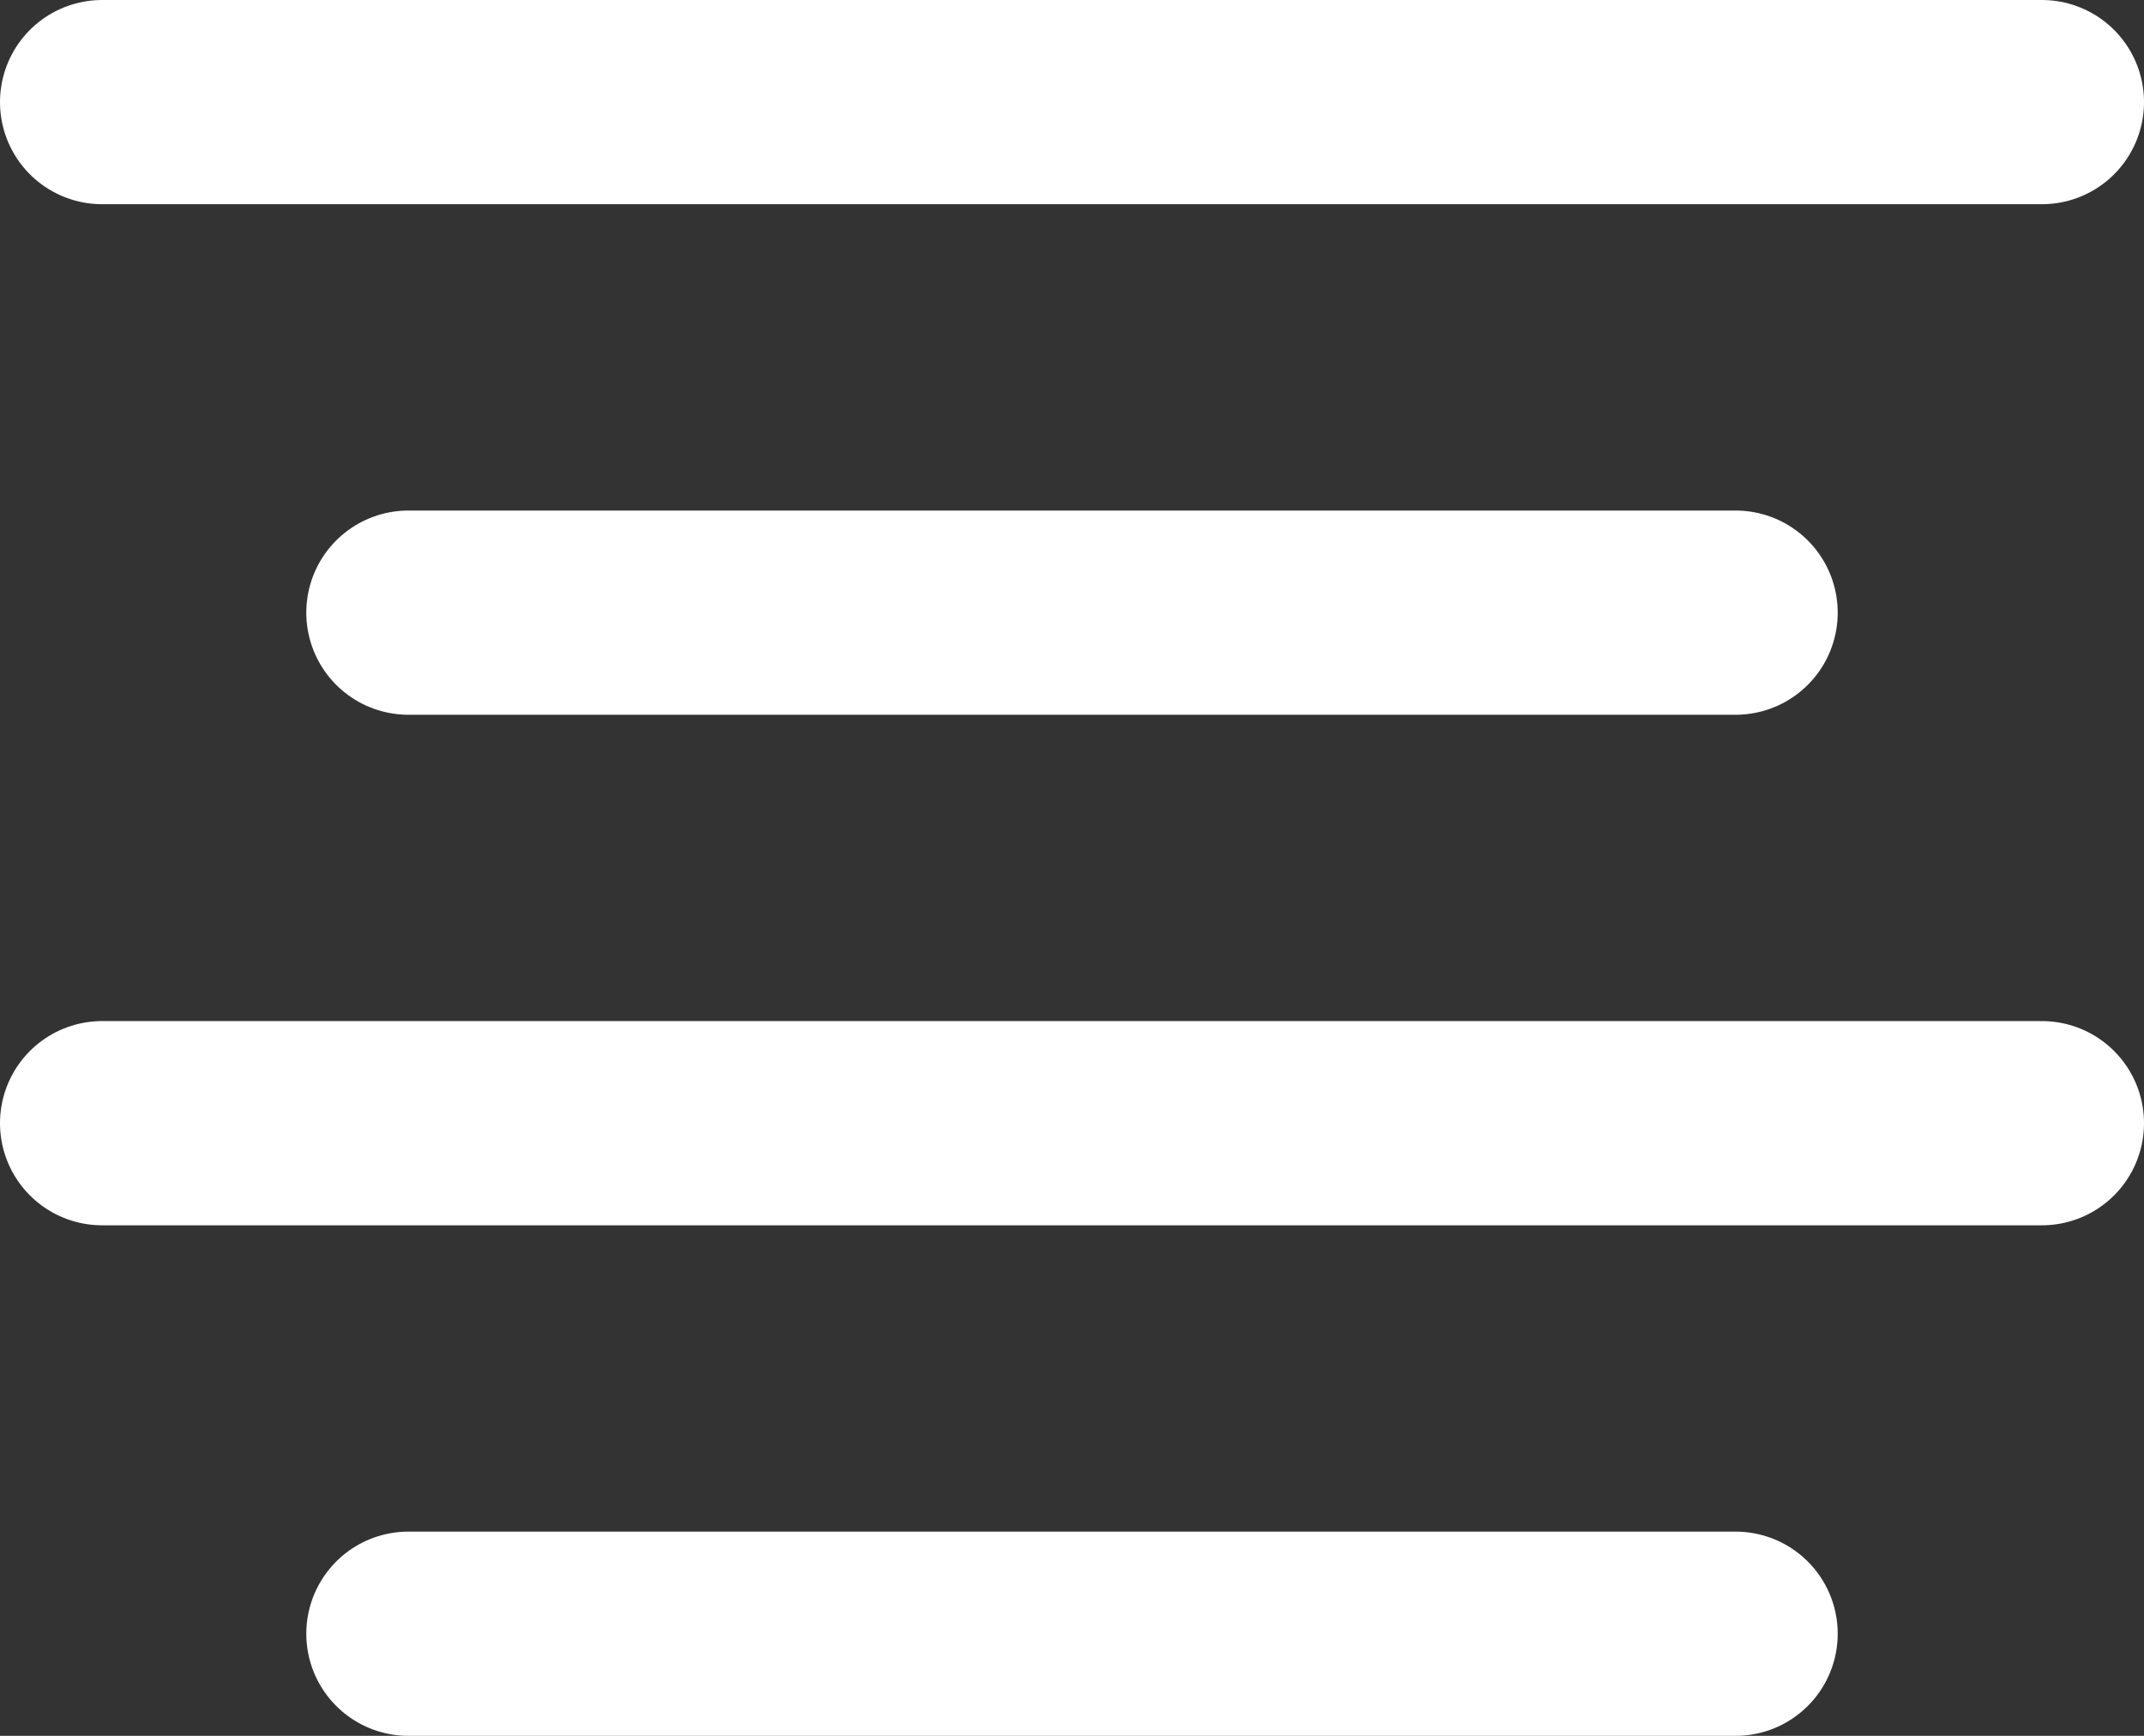 <svg width="21" height="17" viewBox="0 0 21 17" fill="none" xmlns="http://www.w3.org/2000/svg">
<rect x="0" y="0" width="21" height="17" fill="#333333" stroke="none"/>
<path d="M17 6H4" stroke="white" stroke-width="2" stroke-linecap="round" stroke-linejoin="round"/>
<path d="M20 1H1" stroke="white" stroke-width="2" stroke-linecap="round" stroke-linejoin="round"/>
<path d="M20 11H1" stroke="white" stroke-width="2" stroke-linecap="round" stroke-linejoin="round"/>
<path d="M17 16H4" stroke="white" stroke-width="2" stroke-linecap="round" stroke-linejoin="round"/>
</svg>
